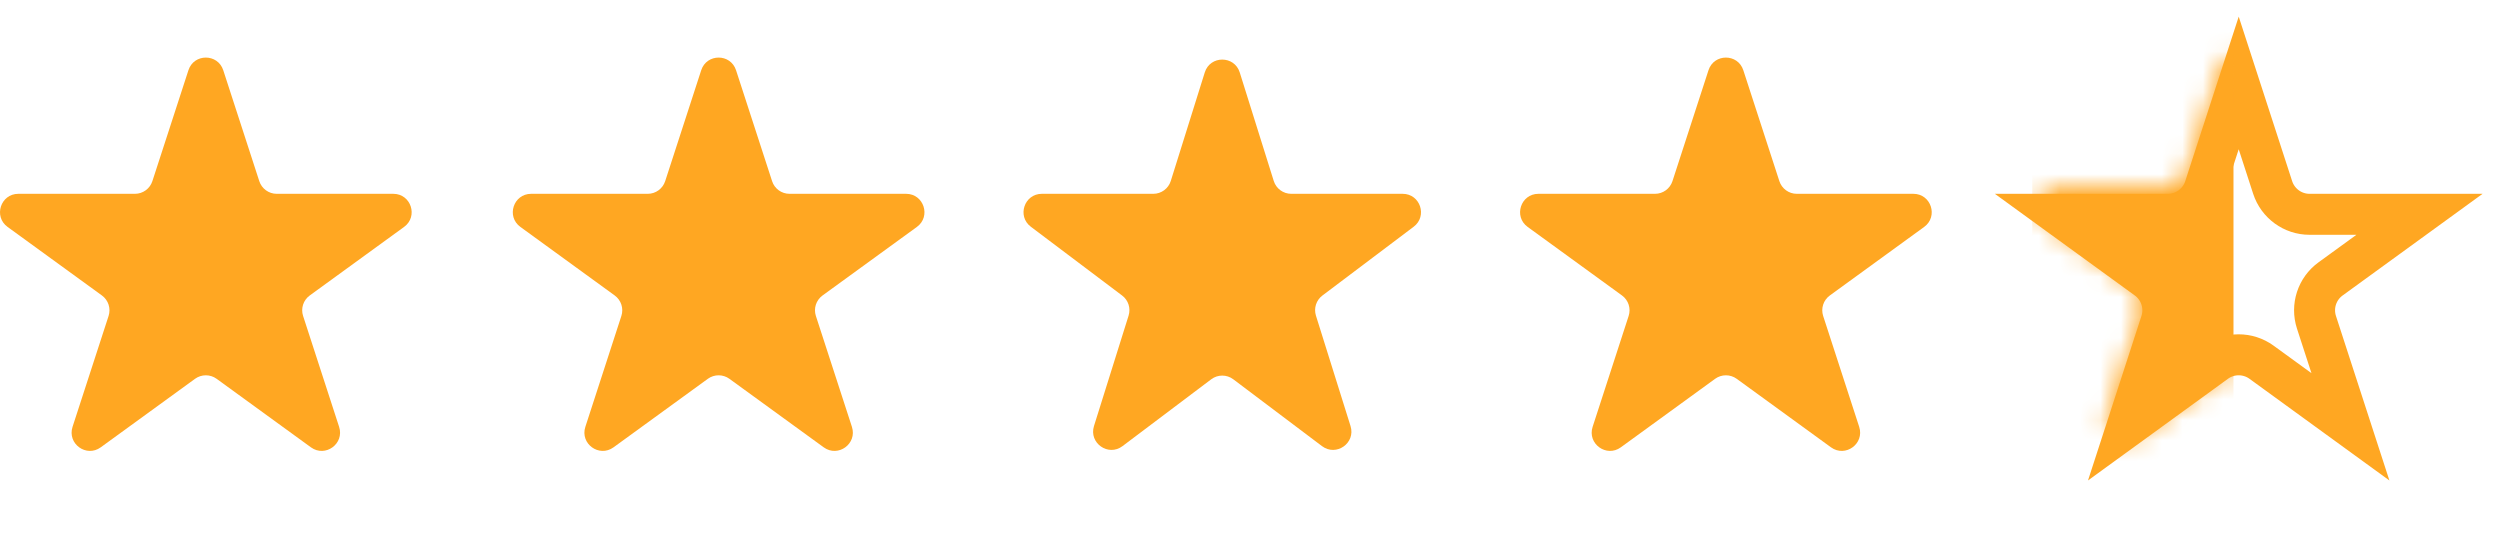 <svg width="122" height="26" viewBox="0 0 122 26" fill="none" xmlns="http://www.w3.org/2000/svg">
<g id="Star">
<path id="Star 3" d="M9.195 3.428C9.462 2.604 10.627 2.604 10.895 3.428L12.653 8.84C12.773 9.208 13.116 9.458 13.503 9.458H19.194C20.06 9.458 20.42 10.566 19.719 11.074L15.115 14.419C14.802 14.647 14.671 15.05 14.791 15.418L16.549 20.831C16.817 21.654 15.874 22.339 15.174 21.83L10.57 18.485C10.257 18.258 9.833 18.258 9.519 18.485L4.915 21.83C4.215 22.339 3.273 21.654 3.54 20.831L5.299 15.418C5.418 15.05 5.287 14.647 4.974 14.419L0.37 11.074C-0.33 10.566 0.03 9.458 0.895 9.458H6.586C6.973 9.458 7.316 9.208 7.436 8.84L9.195 3.428Z" fill="#FFA722"/>
<path id="Star 5" d="M58.793 3.534C59.055 2.699 60.237 2.699 60.499 3.534L62.159 8.831C62.276 9.204 62.621 9.458 63.012 9.458H68.45C69.308 9.458 69.673 10.549 68.987 11.065L64.533 14.422C64.231 14.649 64.105 15.042 64.218 15.403L65.906 20.791C66.166 21.62 65.209 22.295 64.515 21.772L60.184 18.509C59.866 18.269 59.427 18.269 59.108 18.509L54.777 21.772C54.083 22.295 53.127 21.62 53.386 20.791L55.075 15.403C55.188 15.042 55.062 14.649 54.76 14.422L50.305 11.065C49.62 10.549 49.985 9.458 50.843 9.458H56.281C56.672 9.458 57.017 9.204 57.134 8.831L58.793 3.534Z" fill="#FFA722"/>
<path id="Star 7" d="M107.591 9.149L109.249 4.048L110.906 9.149C111.16 9.929 111.887 10.458 112.707 10.458H118.071L113.732 13.61C113.068 14.092 112.79 14.947 113.044 15.728L114.701 20.829L110.362 17.676C109.698 17.194 108.799 17.194 108.136 17.676L103.796 20.829L105.454 15.728C105.707 14.947 105.43 14.092 104.766 13.61L100.427 10.458H105.79C106.611 10.458 107.338 9.929 107.591 9.149Z" stroke="#FFA722" stroke-width="2"/>
<path id="Star 4" d="M34.219 3.428C34.487 2.604 35.651 2.604 35.919 3.428L37.678 8.84C37.797 9.208 38.14 9.458 38.528 9.458H44.218C45.084 9.458 45.444 10.566 44.744 11.074L40.14 14.419C39.827 14.647 39.695 15.05 39.815 15.418L41.574 20.831C41.841 21.654 40.899 22.339 40.198 21.83L35.594 18.485C35.281 18.258 34.857 18.258 34.544 18.485L29.94 21.83C29.239 22.339 28.297 21.654 28.565 20.831L30.323 15.418C30.443 15.05 30.312 14.647 29.998 14.419L25.395 11.074C24.694 10.566 25.054 9.458 25.92 9.458H31.611C31.998 9.458 32.341 9.208 32.461 8.84L34.219 3.428Z" fill="#FFA722"/>
<path id="Star 6" d="M83.374 3.428C83.642 2.604 84.807 2.604 85.074 3.428L86.833 8.84C86.953 9.208 87.296 9.458 87.683 9.458H93.374C94.239 9.458 94.599 10.566 93.899 11.074L89.295 14.419C88.982 14.647 88.851 15.05 88.97 15.418L90.729 20.831C90.996 21.654 90.054 22.339 89.353 21.83L84.75 18.485C84.436 18.258 84.012 18.258 83.699 18.485L79.095 21.83C78.395 22.339 77.452 21.654 77.72 20.831L79.478 15.418C79.598 15.05 79.467 14.647 79.154 14.419L74.55 11.074C73.849 10.566 74.209 9.458 75.075 9.458H80.766C81.153 9.458 81.496 9.208 81.616 8.84L83.374 3.428Z" fill="#FFA722"/>
<g id="Mask Group">
<mask id="mask0_1_3702" style="mask-type:alpha" maskUnits="userSpaceOnUse" x="99" y="2" width="21" height="20">
<path id="Star 8" d="M108.289 3.406C108.588 2.485 109.892 2.485 110.191 3.406L111.826 8.44C111.96 8.852 112.344 9.131 112.778 9.131H118.07C119.039 9.131 119.442 10.37 118.658 10.94L114.376 14.051C114.026 14.306 113.879 14.757 114.013 15.169L115.648 20.203C115.948 21.124 114.893 21.89 114.11 21.321L109.828 18.21C109.477 17.955 109.003 17.955 108.652 18.21L104.37 21.321C103.586 21.89 102.532 21.124 102.831 20.203L104.467 15.169C104.601 14.757 104.454 14.306 104.103 14.051L99.822 10.94C99.038 10.37 99.441 9.131 100.409 9.131H105.702C106.135 9.131 106.519 8.852 106.653 8.44L108.289 3.406Z" fill="#FFA722"/>
</mask>
<g mask="url(#mask0_1_3702)">
<rect id="Rectangle 40" x="99.174" y="0.97" width="9.82" height="22.587" rx="1" fill="#FFA722"/>
</g>
</g>
</g>
</svg>
